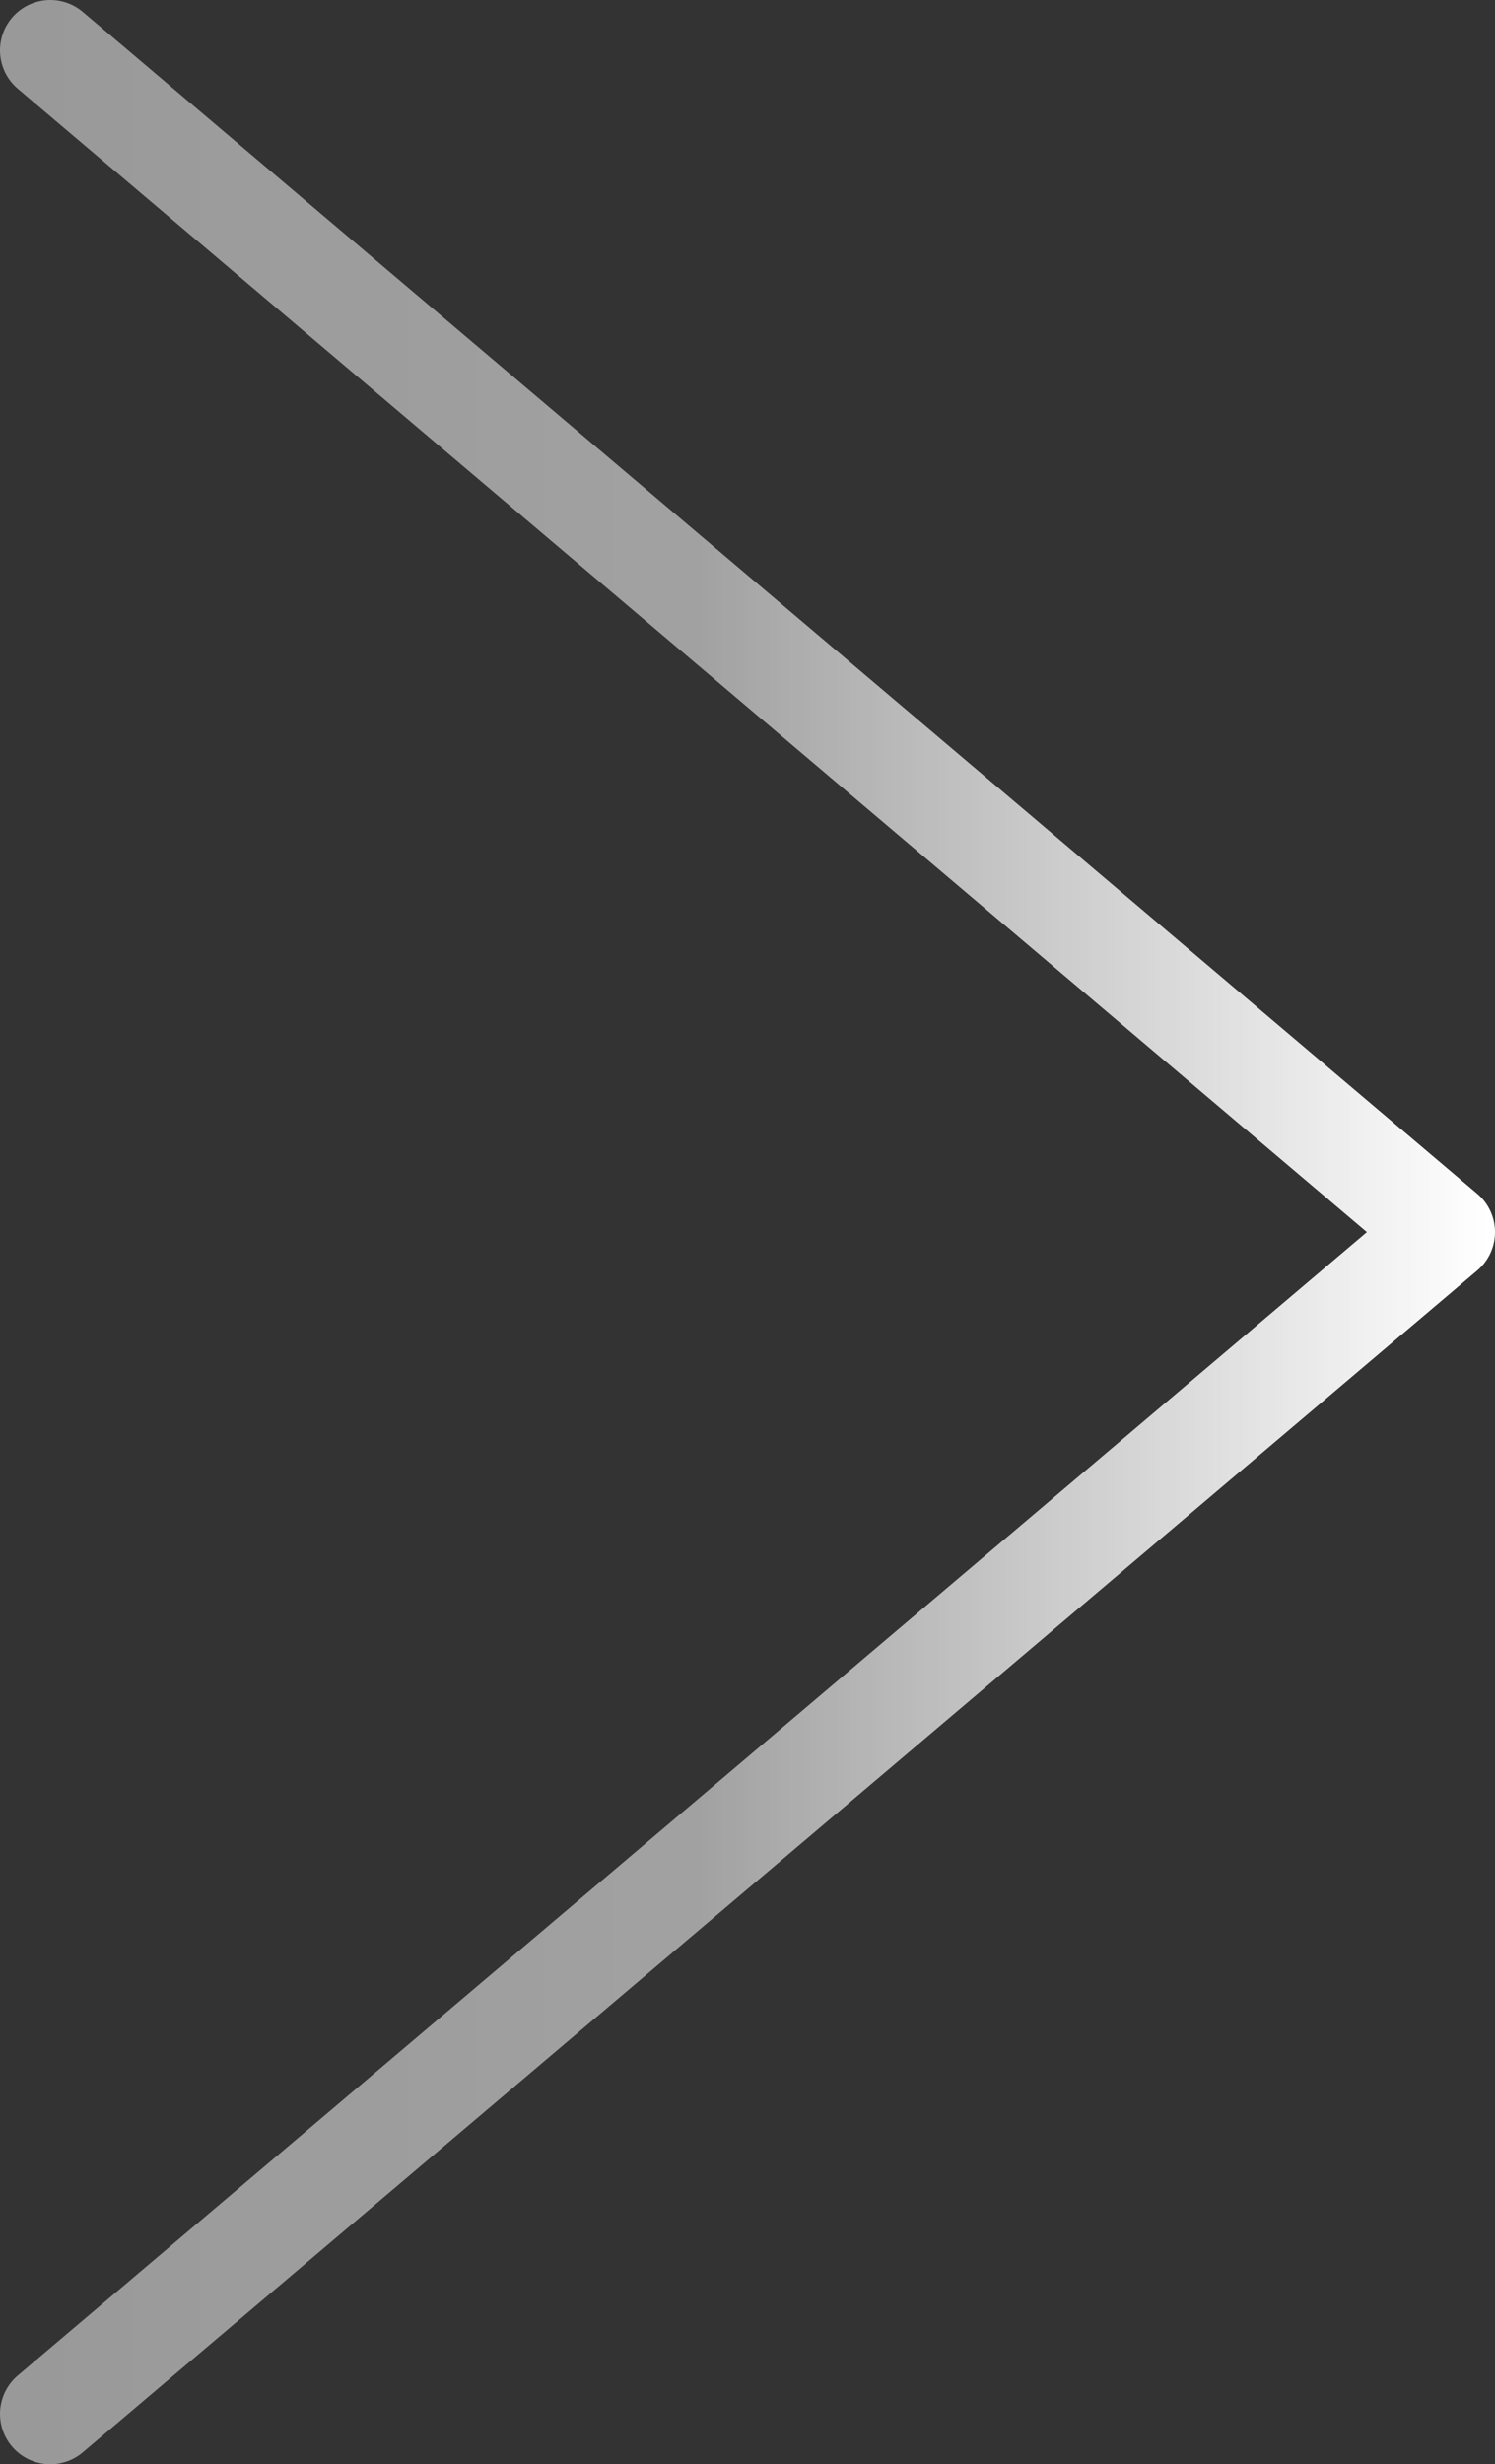 <?xml version="1.0" encoding="UTF-8"?>
<svg id="_圖層_2" data-name="圖層 2" xmlns="http://www.w3.org/2000/svg" xmlns:xlink="http://www.w3.org/1999/xlink" viewBox="0 0 14.86 24.48">
  <rect x="0" y="0" width="14.86" height="24.48" fill="#333333" stroke="none"/>
  <defs>
    <style>
      .cls-1 {
        fill: none;
        stroke: url(#_未命名漸層_10);
        stroke-linecap: round;
        stroke-linejoin: round;
      }
    </style>
    <linearGradient id="_未命名漸層_10" data-name="未命名漸層 10" x1="8671.86" y1="12922.92" x2="8686.72" y2="12922.92" gradientTransform="translate(8686.72 12935.16) rotate(-180)" gradientUnits="userSpaceOnUse">
      <stop offset="0" stop-color="#fff"/>
      <stop offset=".53" stop-color="#fff" stop-opacity=".54"/>
      <stop offset="1" stop-color="#fff" stop-opacity=".5"/>
    </linearGradient>
  </defs>
  <g id="_圖層_2-2" data-name="圖層 2">
    <path class="cls-1" d="M14.36,12.24L.5,.5M14.36,12.24L.5,23.98"/>
  </g>
</svg>